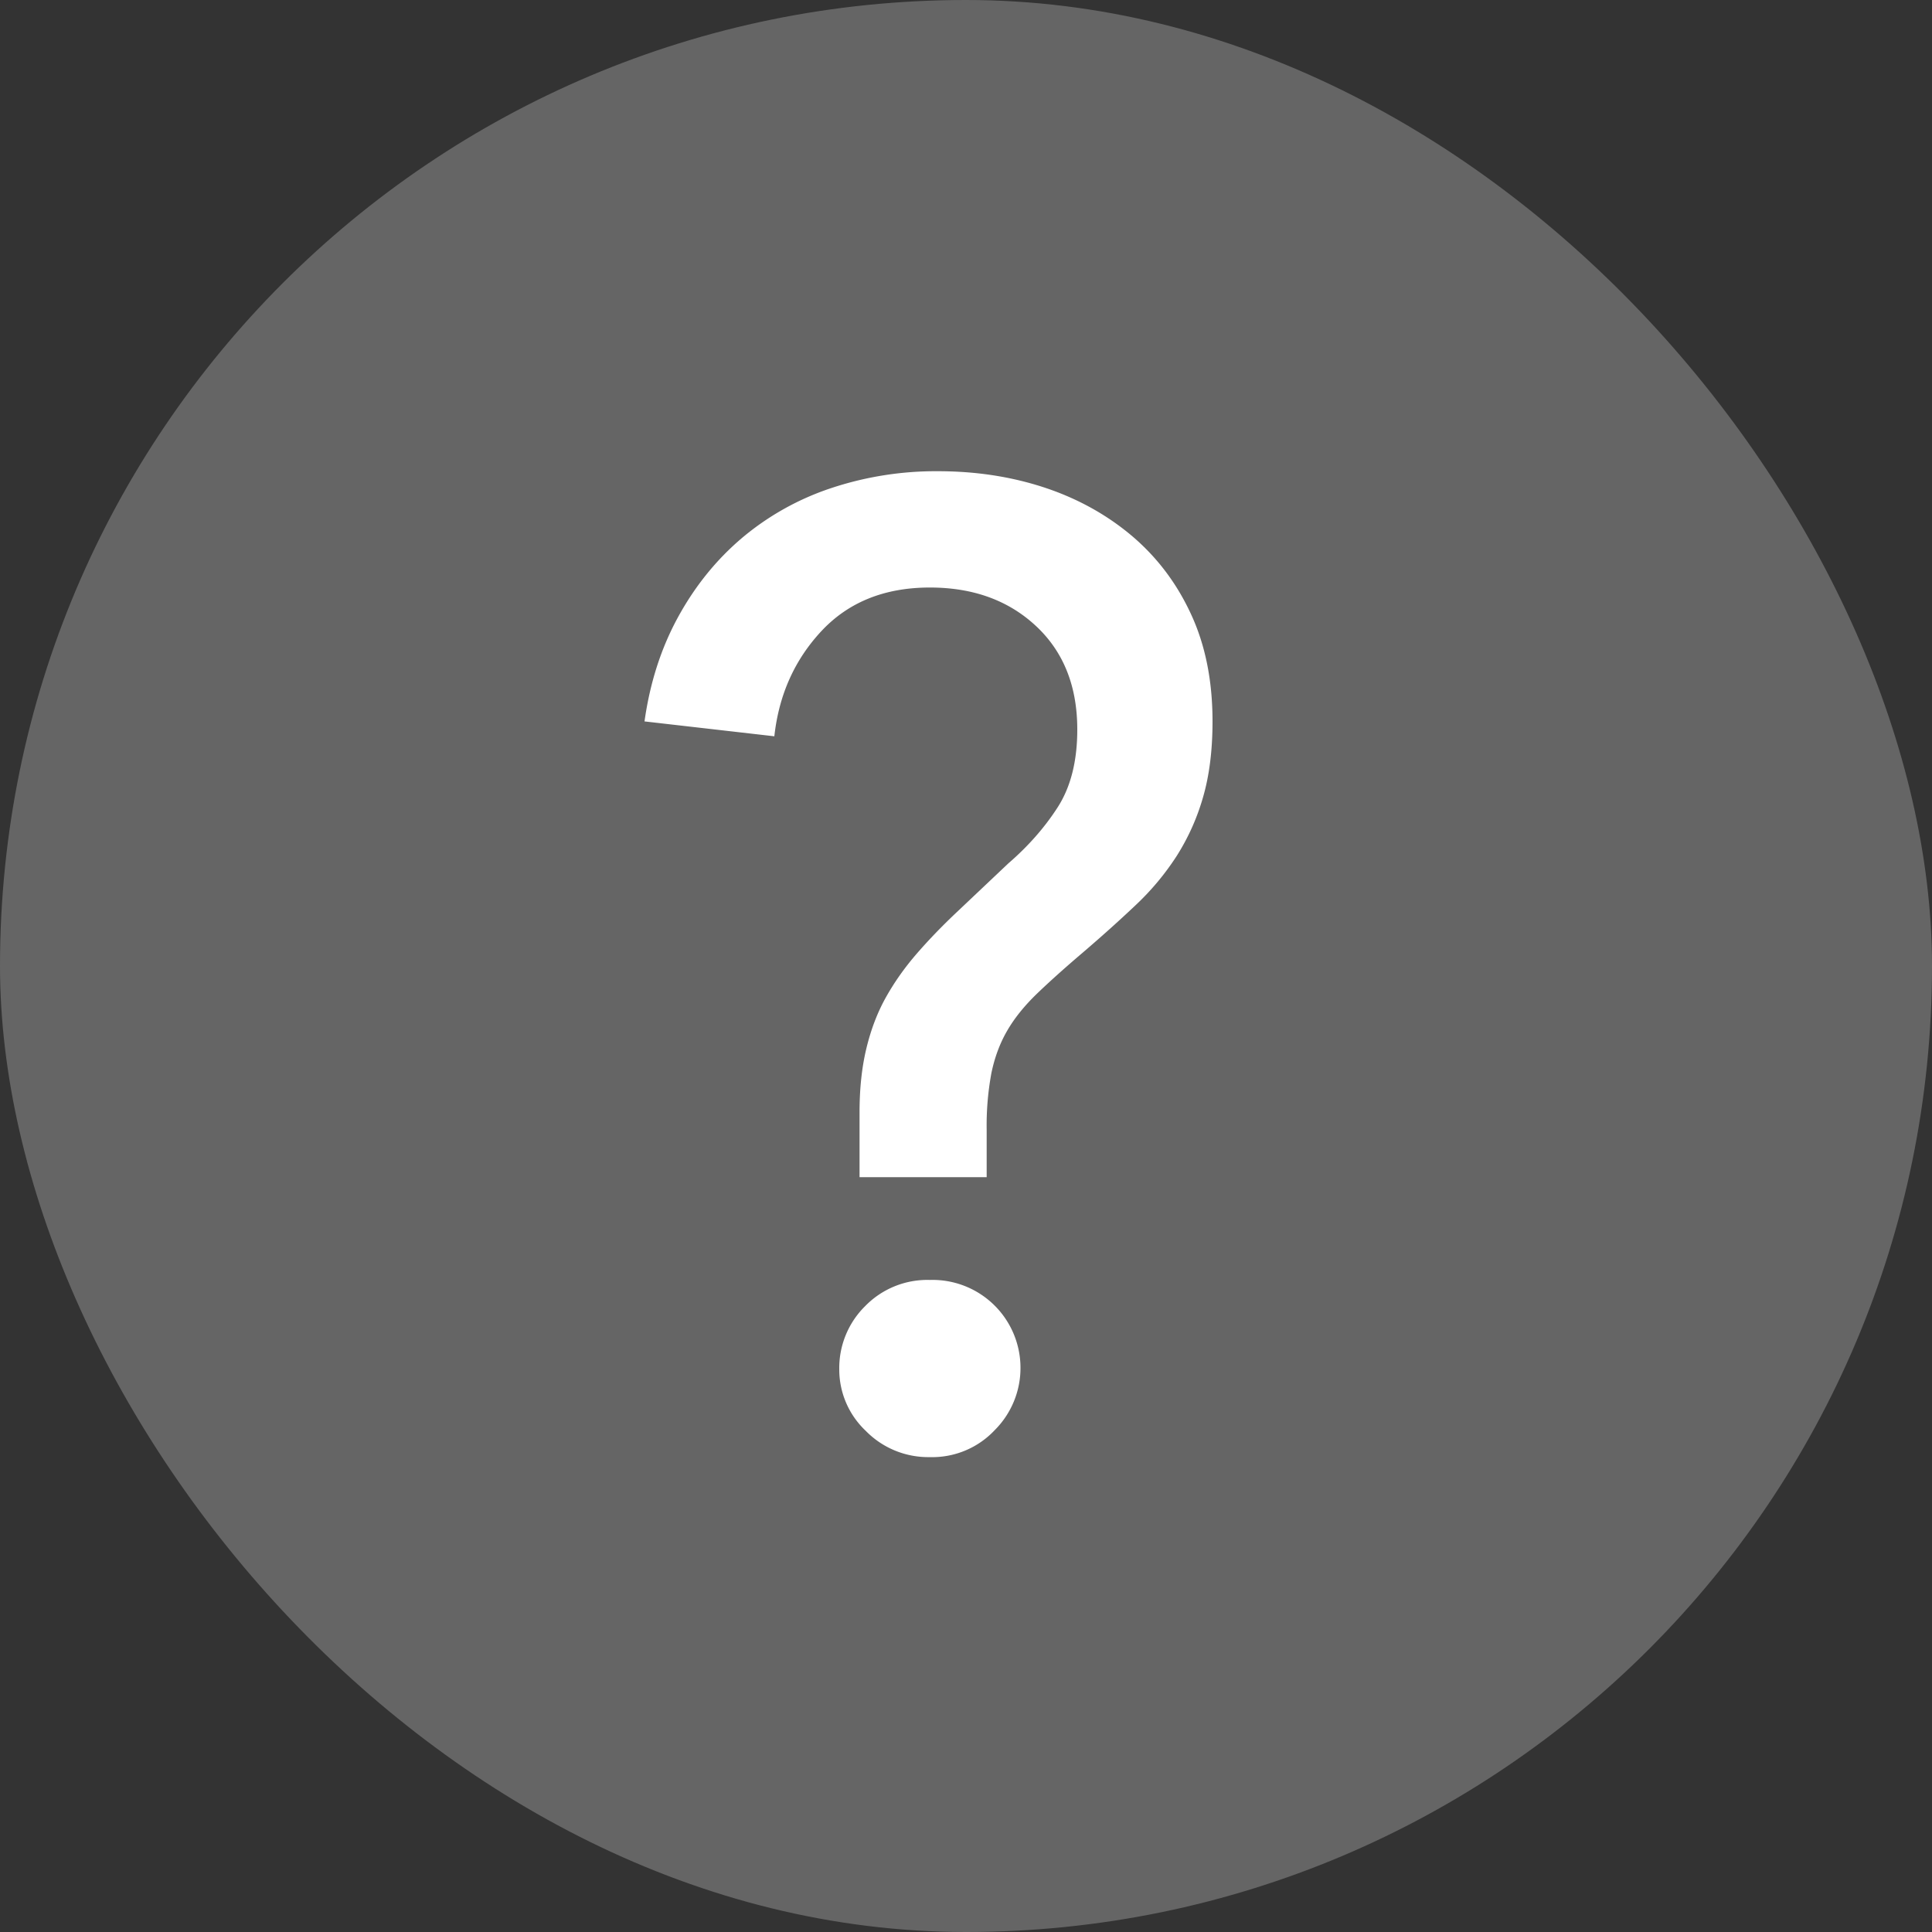 <svg xmlns="http://www.w3.org/2000/svg" width="20" height="20" viewBox="0 0 20 20">
    <rect x="0" y="0" width="20" height="20" fill="#333333" stroke="none"/>
    <g fill="none" fill-rule="evenodd">
        <rect width="20" height="20" fill="#656565" rx="10"/>
        <path fill="#FFF" d="M10.214 12.186H8.898v-.672c0-.243.023-.462.07-.658.047-.196.114-.373.203-.532.089-.159.196-.31.322-.455.126-.145.268-.292.427-.441l.518-.49c.205-.177.376-.371.511-.581.135-.21.203-.478.203-.805 0-.448-.142-.805-.427-1.071-.285-.266-.651-.399-1.099-.399-.467 0-.84.15-1.12.448-.28.299-.443.663-.49 1.092l-1.344-.154c.056-.401.173-.763.35-1.085.177-.322.399-.595.665-.819a2.8 2.8 0 0 1 .917-.511 3.433 3.433 0 0 1 1.106-.175c.392 0 .758.056 1.099.168.34.112.642.278.903.497.261.22.467.49.616.812.15.322.224.693.224 1.113 0 .299-.033.56-.098.784a2.33 2.33 0 0 1-.273.609 2.729 2.729 0 0 1-.427.511c-.168.159-.35.322-.546.49-.187.159-.345.301-.476.427-.13.126-.233.254-.308.385-.075.13-.128.275-.161.434a2.977 2.977 0 0 0-.049.588v.49zm.35 1.974a.908.908 0 0 1-.266.644.887.887 0 0 1-.672.28.905.905 0 0 1-.665-.273.873.873 0 0 1-.273-.637.9.9 0 0 1 .266-.651.899.899 0 0 1 .672-.273.91.91 0 0 1 .938.91z"/>
    </g>
</svg>
